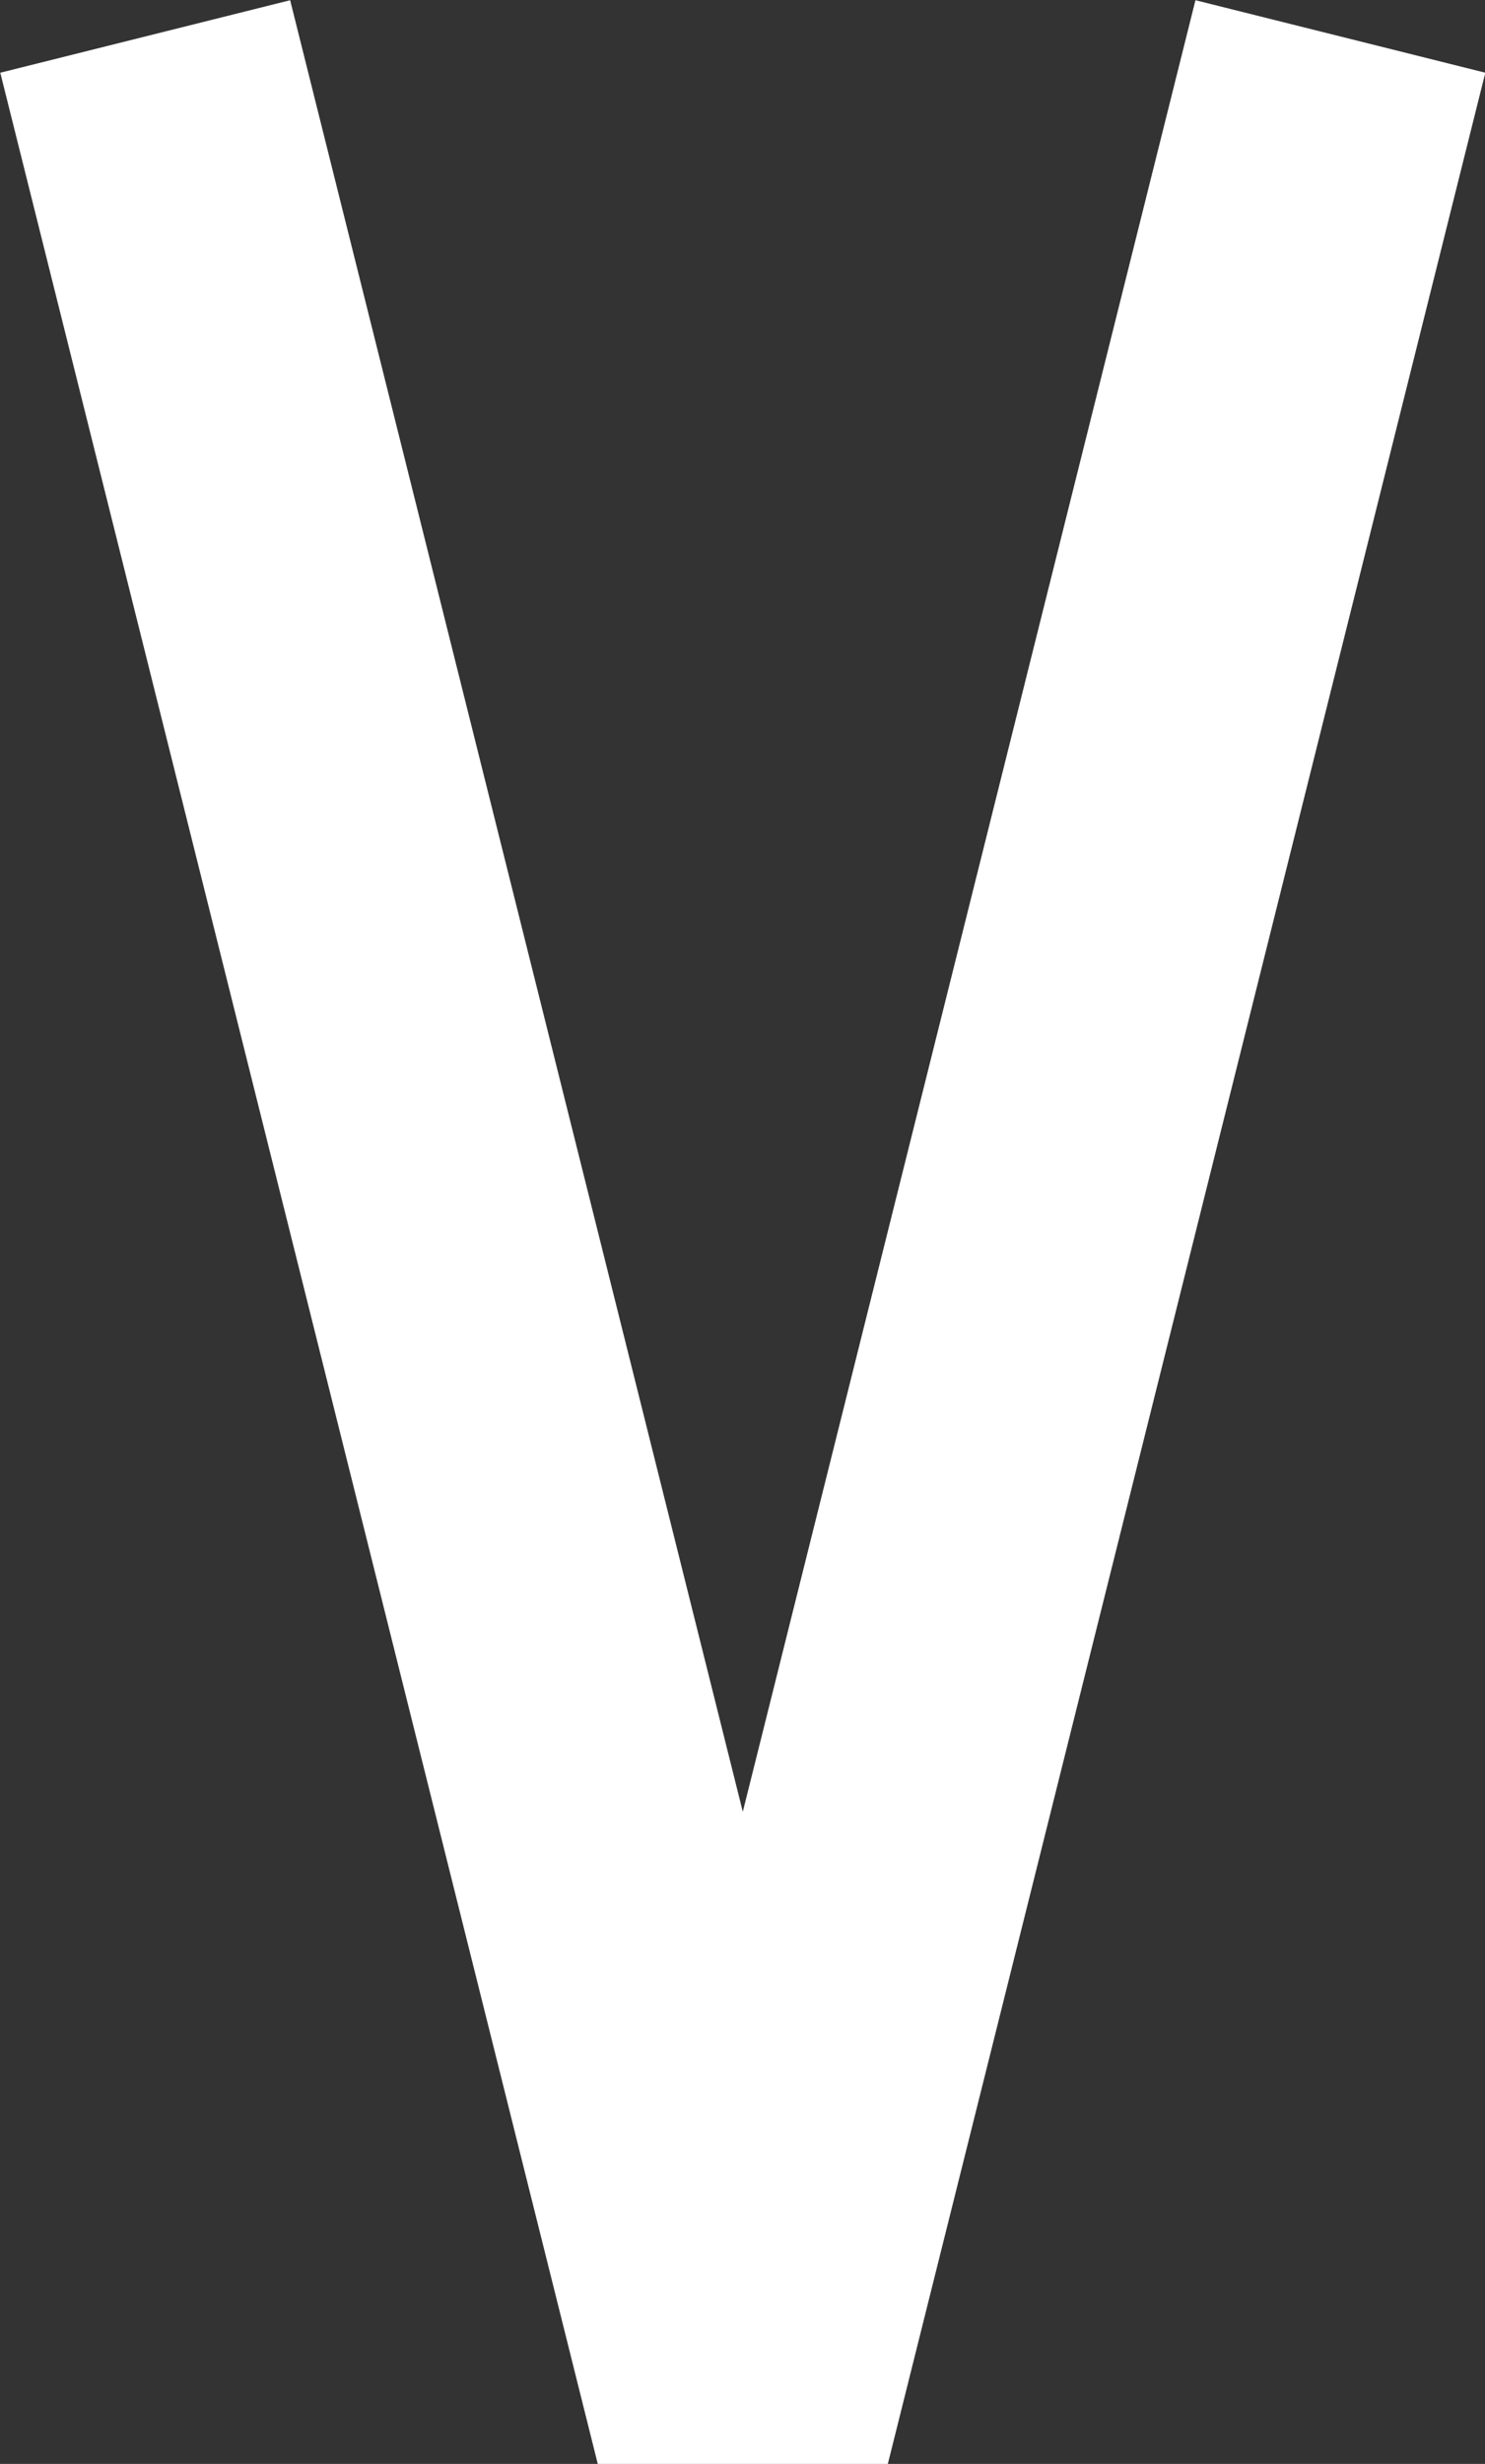 <svg id="Layer_1" data-name="Layer 1" xmlns="http://www.w3.org/2000/svg" viewBox="0 0 24.85 41.21"><rect x="0" y="0" width="24.85" height="41.21" fill="#333333" stroke="none"/><defs><style>.cls-1{fill:none;stroke:#fff;stroke-width:5px;}</style></defs><title>V</title><path class="cls-1" d="M20,20,30,60,40,20" transform="translate(-17.57 -19.39)"/></svg>